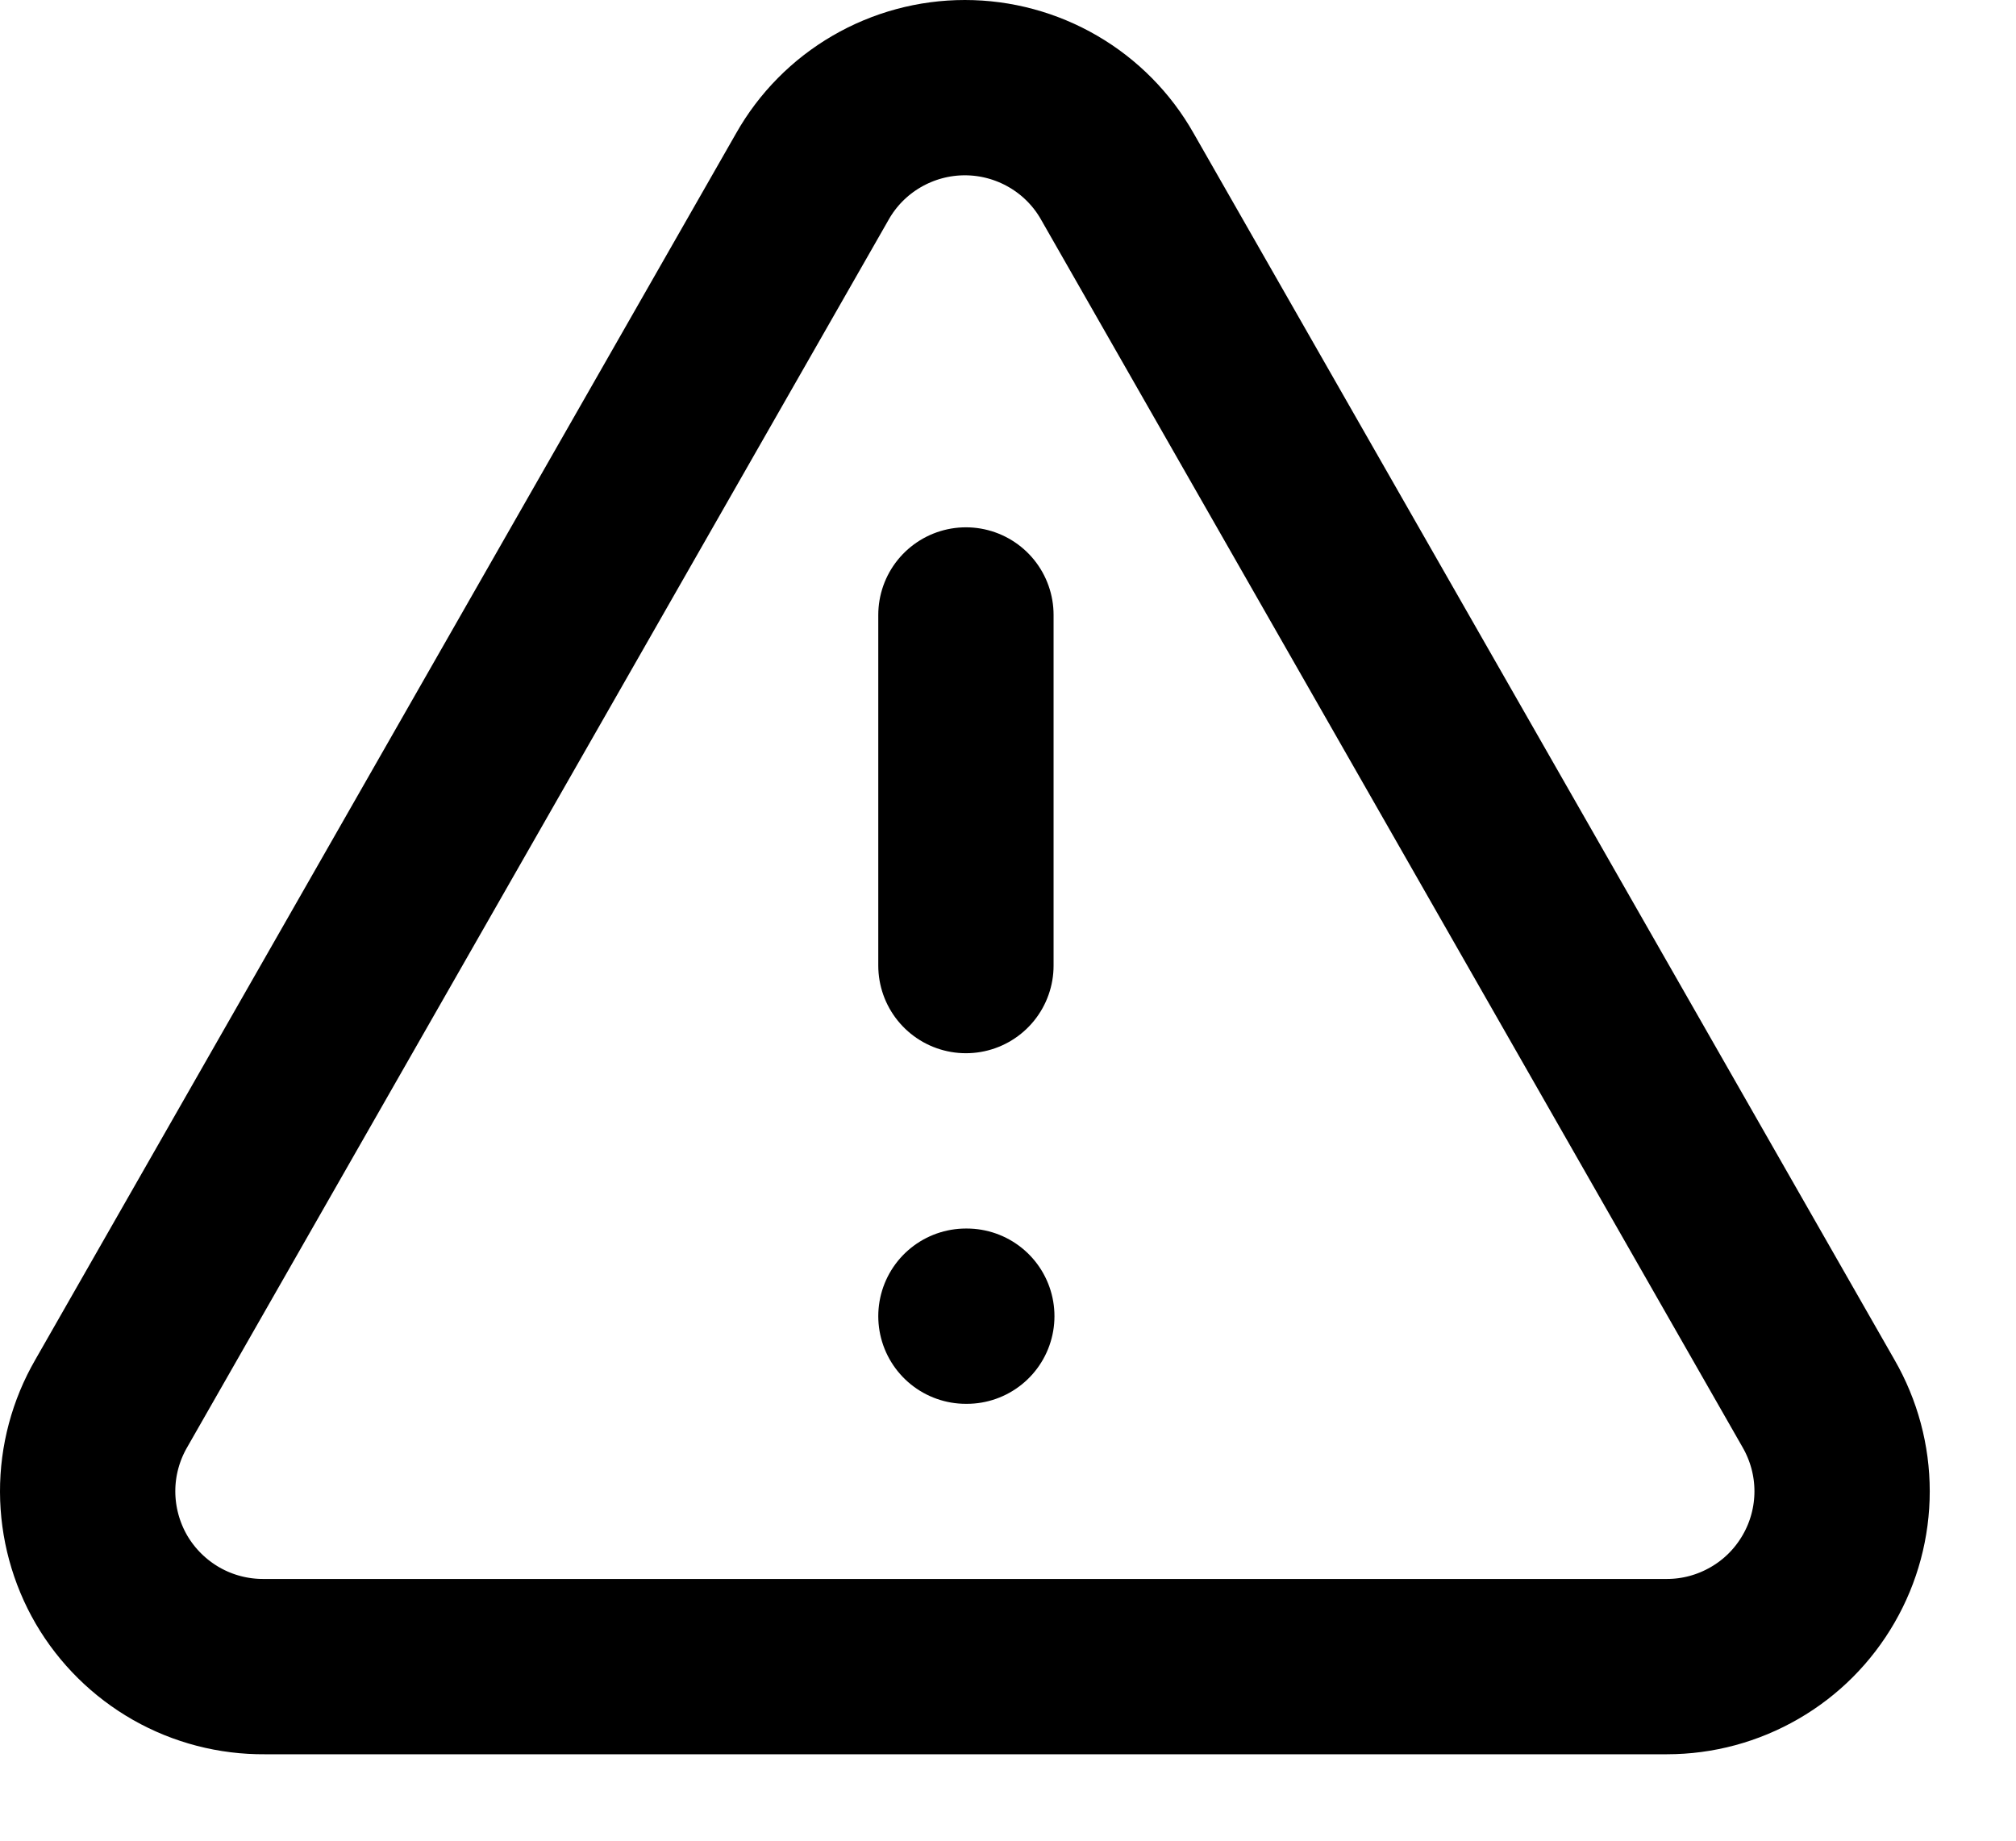<svg width="23" height="21" viewBox="0 0 23 21" fill="none" xmlns="http://www.w3.org/2000/svg">
<path d="M20.748 16.014L12.748 2.014C12.574 1.706 12.321 1.45 12.015 1.272C11.709 1.094 11.362 1 11.008 1C10.654 1 10.307 1.094 10.001 1.272C9.695 1.45 9.442 1.706 9.268 2.014L1.268 16.014C1.092 16.319 0.999 16.666 1 17.018C1.001 17.371 1.095 17.717 1.272 18.022C1.45 18.326 1.705 18.578 2.012 18.753C2.318 18.927 2.665 19.017 3.018 19.014H19.018C19.369 19.014 19.713 18.921 20.017 18.745C20.321 18.57 20.573 18.317 20.748 18.013C20.924 17.709 21.016 17.364 21.016 17.013C21.016 16.663 20.923 16.318 20.748 16.014Z" stroke="black" stroke-width="2" stroke-linecap="round" stroke-linejoin="round"/>
<path d="M11.02 7.016V11.016" stroke="black" stroke-width="2" stroke-linecap="round" stroke-linejoin="round"/>
<path d="M11.02 15.016H11.03" stroke="black" stroke-width="2" stroke-linecap="round" stroke-linejoin="round"/>
</svg>
